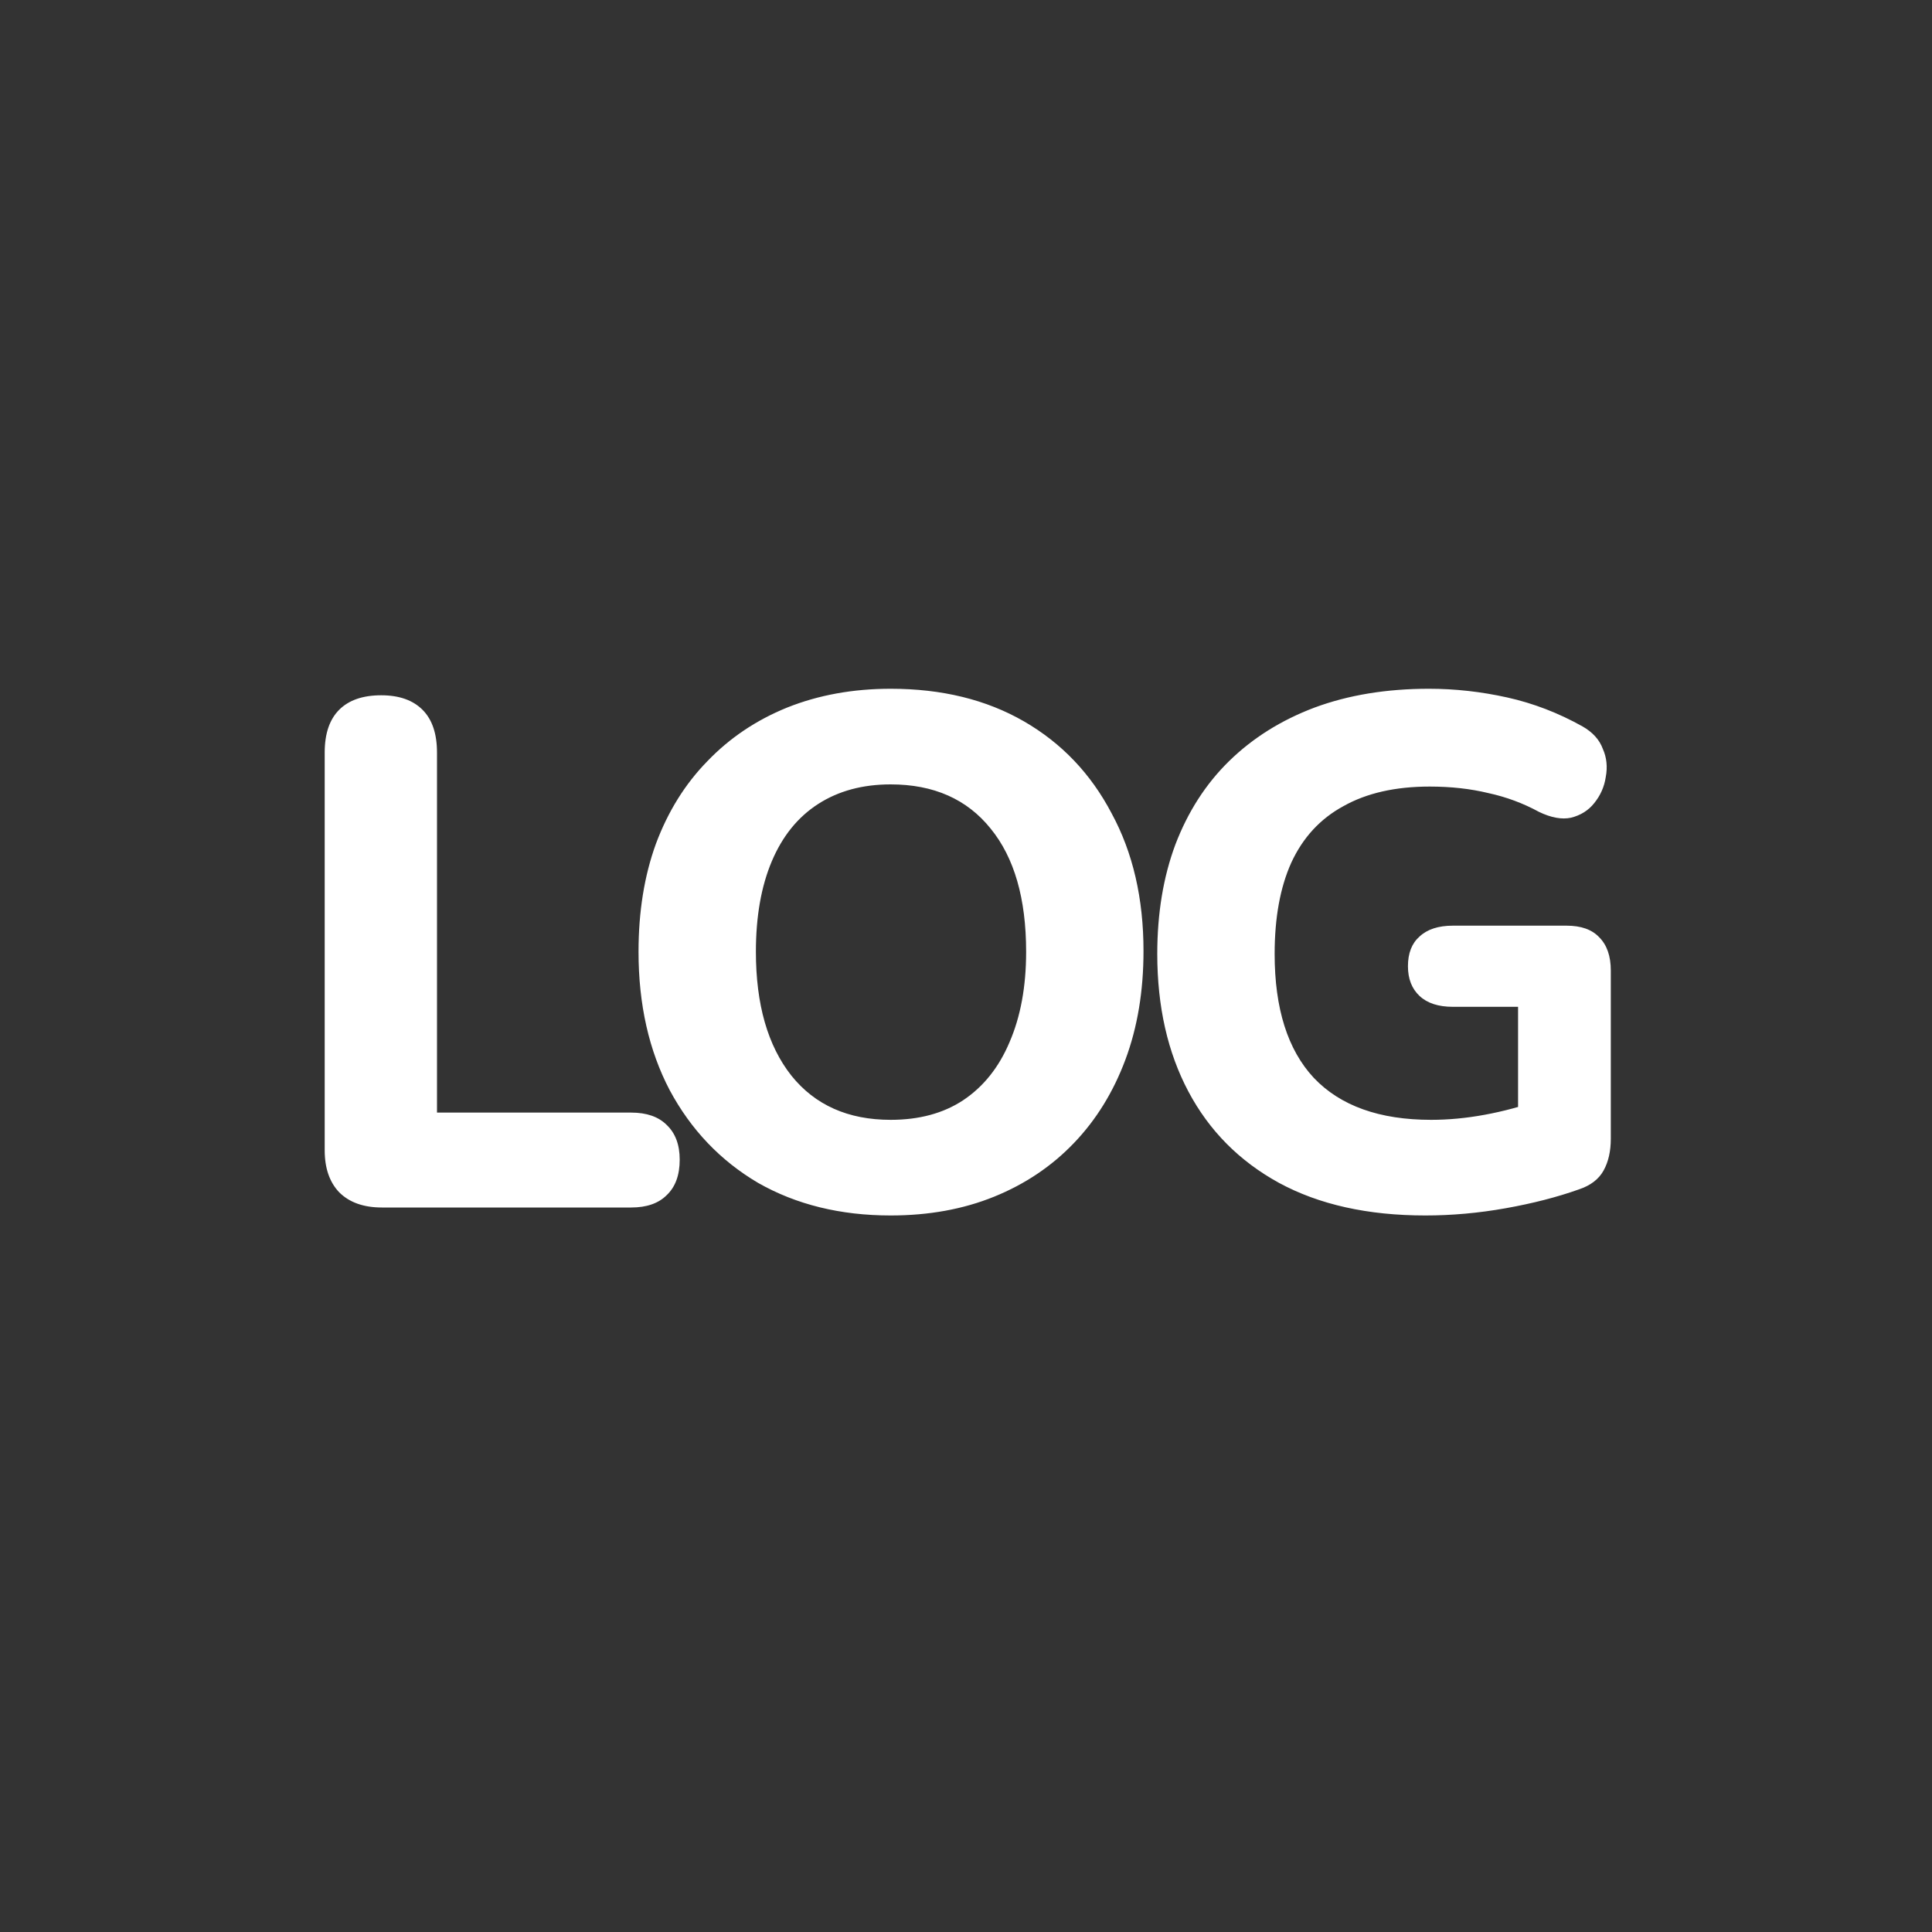 <svg width="16" height="16" viewBox="0 0 16 16" fill="none" xmlns="http://www.w3.org/2000/svg">
    <rect x="0" y="0" width="16" height="16" fill="#333333" stroke="none"/>
    <g clipPath="url(#clip0_1610_8515)">
        <path
            d="M3.163 10C3.011 10 2.893 9.958 2.809 9.874C2.729 9.79 2.689 9.674 2.689 9.526V6.232C2.689 6.076 2.729 5.958 2.809 5.878C2.889 5.798 3.005 5.758 3.157 5.758C3.305 5.758 3.419 5.798 3.499 5.878C3.579 5.958 3.619 6.076 3.619 6.232V9.214H5.227C5.355 9.214 5.453 9.248 5.521 9.316C5.593 9.384 5.629 9.48 5.629 9.604C5.629 9.732 5.593 9.83 5.521 9.898C5.453 9.966 5.355 10 5.227 10H3.163ZM7.376 10.066C6.96 10.066 6.594 9.976 6.278 9.796C5.966 9.612 5.722 9.356 5.546 9.028C5.374 8.7 5.288 8.318 5.288 7.882C5.288 7.55 5.336 7.252 5.432 6.988C5.532 6.72 5.674 6.492 5.858 6.304C6.042 6.112 6.262 5.964 6.518 5.86C6.778 5.756 7.064 5.704 7.376 5.704C7.8 5.704 8.168 5.794 8.48 5.974C8.792 6.154 9.034 6.408 9.206 6.736C9.382 7.06 9.47 7.44 9.47 7.876C9.47 8.208 9.42 8.508 9.32 8.776C9.22 9.044 9.078 9.274 8.894 9.466C8.71 9.658 8.49 9.806 8.234 9.91C7.978 10.014 7.692 10.066 7.376 10.066ZM7.376 9.274C7.612 9.274 7.812 9.22 7.976 9.112C8.144 9 8.272 8.84 8.36 8.632C8.452 8.42 8.498 8.17 8.498 7.882C8.498 7.442 8.4 7.102 8.204 6.862C8.008 6.618 7.732 6.496 7.376 6.496C7.144 6.496 6.944 6.55 6.776 6.658C6.608 6.766 6.48 6.924 6.392 7.132C6.304 7.34 6.26 7.59 6.26 7.882C6.26 8.318 6.358 8.66 6.554 8.908C6.75 9.152 7.024 9.274 7.376 9.274ZM11.804 10.066C11.328 10.066 10.924 9.976 10.592 9.796C10.264 9.616 10.014 9.364 9.842 9.04C9.67 8.716 9.584 8.336 9.584 7.9C9.584 7.564 9.634 7.262 9.734 6.994C9.838 6.722 9.986 6.492 10.178 6.304C10.374 6.112 10.61 5.964 10.886 5.86C11.166 5.756 11.482 5.704 11.834 5.704C12.05 5.704 12.266 5.728 12.482 5.776C12.698 5.824 12.906 5.904 13.106 6.016C13.19 6.064 13.246 6.126 13.274 6.202C13.306 6.274 13.314 6.352 13.298 6.436C13.286 6.516 13.254 6.588 13.202 6.652C13.154 6.712 13.09 6.752 13.01 6.772C12.934 6.788 12.846 6.772 12.746 6.724C12.614 6.652 12.474 6.6 12.326 6.568C12.178 6.532 12.016 6.514 11.84 6.514C11.556 6.514 11.318 6.568 11.126 6.676C10.934 6.78 10.79 6.936 10.694 7.144C10.602 7.348 10.556 7.6 10.556 7.9C10.556 8.352 10.664 8.694 10.88 8.926C11.1 9.158 11.424 9.274 11.852 9.274C11.996 9.274 12.144 9.26 12.296 9.232C12.448 9.204 12.598 9.164 12.746 9.112L12.572 9.49V8.338H12.032C11.912 8.338 11.82 8.308 11.756 8.248C11.692 8.188 11.66 8.106 11.66 8.002C11.66 7.894 11.692 7.812 11.756 7.756C11.82 7.696 11.912 7.666 12.032 7.666H12.974C13.094 7.666 13.184 7.698 13.244 7.762C13.308 7.826 13.34 7.918 13.34 8.038V9.43C13.34 9.534 13.32 9.622 13.28 9.694C13.24 9.766 13.172 9.818 13.076 9.85C12.896 9.914 12.694 9.966 12.47 10.006C12.246 10.046 12.024 10.066 11.804 10.066Z"
            fill="white"
        />
    </g>
    <defs>
        <clipPath id="clip0_1610_8515">
            <rect width="16" height="16" fill="white" />
        </clipPath>
    </defs>
</svg>